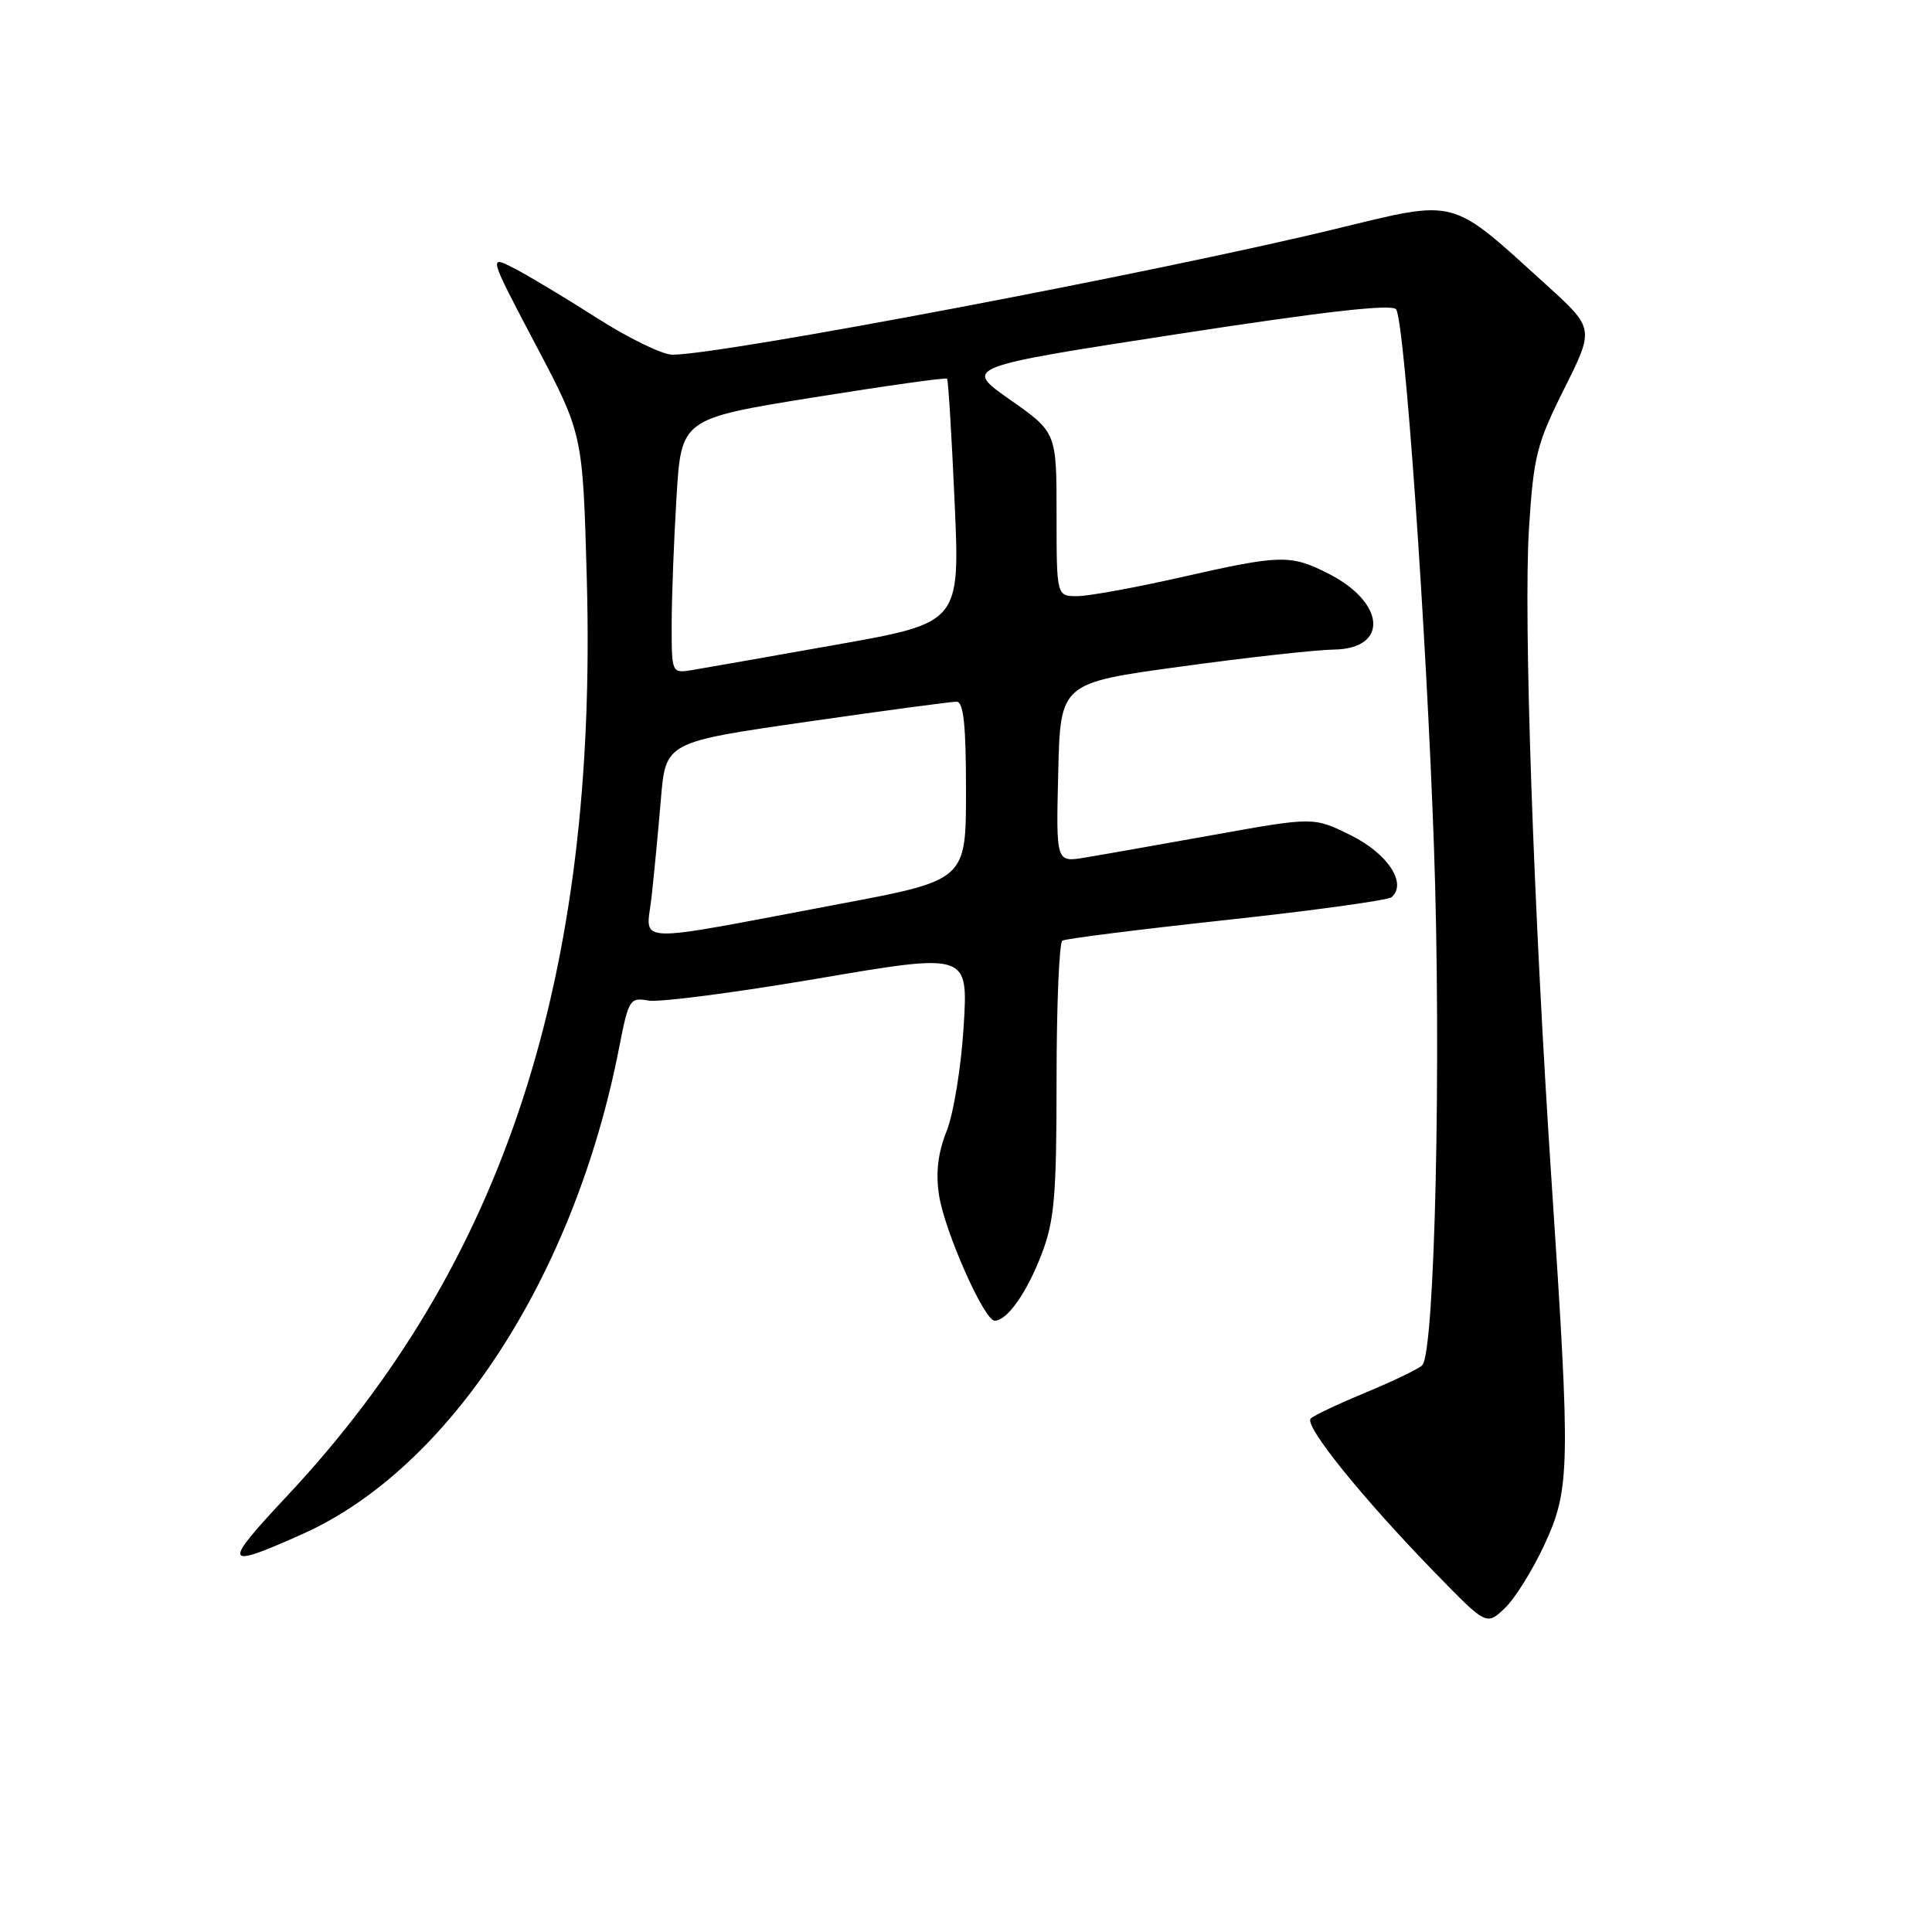 <?xml version="1.0" encoding="UTF-8" standalone="no"?>
<!DOCTYPE svg PUBLIC "-//W3C//DTD SVG 1.1//EN" "http://www.w3.org/Graphics/SVG/1.1/DTD/svg11.dtd" >
<svg xmlns="http://www.w3.org/2000/svg" xmlns:xlink="http://www.w3.org/1999/xlink" version="1.1" viewBox="0 0 256 256">
 <g >
 <path fill="currentColor"
d=" M 204.65 204.67 C 208.05 197.32 208.11 194.44 205.62 157.00 C 203.19 120.47 201.85 81.85 202.60 70.00 C 203.21 60.43 203.62 58.80 207.27 51.51 C 211.26 43.52 211.26 43.52 204.88 37.73 C 191.99 26.04 193.29 26.38 176.86 30.36 C 153.37 36.06 95.68 47.00 89.10 47.00 C 87.78 47.00 83.28 44.81 79.10 42.14 C 74.92 39.47 69.98 36.50 68.12 35.55 C 64.73 33.81 64.73 33.81 70.97 45.66 C 77.22 57.50 77.22 57.50 77.75 76.55 C 79.23 129.47 66.82 167.49 38.07 198.19 C 29.35 207.50 29.55 207.98 40.10 203.26 C 59.60 194.53 76.12 169.15 82.04 138.81 C 83.29 132.41 83.46 132.14 85.92 132.58 C 87.34 132.84 97.45 131.52 108.39 129.66 C 128.29 126.27 128.29 126.27 127.69 135.99 C 127.37 141.33 126.35 147.58 125.44 149.86 C 124.29 152.74 123.97 155.35 124.42 158.33 C 125.14 163.10 130.41 175.00 131.80 175.00 C 133.46 175.00 136.10 171.24 138.05 166.10 C 139.72 161.72 140.00 158.39 140.00 143.05 C 140.00 133.19 140.35 124.90 140.77 124.64 C 141.19 124.38 150.98 123.15 162.52 121.90 C 174.06 120.65 183.89 119.29 184.38 118.89 C 186.49 117.10 183.91 113.13 179.05 110.71 C 174.09 108.24 174.09 108.24 160.80 110.63 C 153.48 111.94 145.80 113.30 143.72 113.64 C 139.93 114.27 139.93 114.27 140.22 102.38 C 140.50 90.50 140.50 90.50 156.50 88.32 C 165.30 87.11 174.43 86.10 176.78 86.07 C 184.01 85.95 183.59 79.87 176.08 76.04 C 171.00 73.45 169.77 73.48 156.48 76.49 C 150.44 77.86 144.26 78.99 142.75 78.99 C 140.00 79.00 140.00 79.00 140.00 68.14 C 140.00 57.29 140.00 57.29 133.83 52.96 C 127.67 48.64 127.67 48.64 156.00 44.27 C 175.70 41.24 184.53 40.24 185.00 41.00 C 186.14 42.84 188.97 83.09 190.00 112.00 C 191.01 140.44 190.13 179.30 188.45 180.91 C 187.93 181.41 184.57 183.02 181.00 184.50 C 177.43 185.98 174.13 187.53 173.68 187.96 C 172.73 188.86 180.48 198.46 190.19 208.44 C 196.96 215.39 196.96 215.39 199.38 213.11 C 200.71 211.86 203.08 208.06 204.65 204.67 Z  M 86.33 118.90 C 86.66 115.93 87.22 110.09 87.57 105.92 C 88.20 98.34 88.20 98.34 106.85 95.65 C 117.11 94.17 126.06 92.97 126.75 92.98 C 127.68 92.99 128.00 96.04 128.00 104.81 C 128.00 116.63 128.00 116.63 111.25 119.78 C 83.10 125.09 85.63 125.18 86.33 118.90 Z  M 89.00 82.77 C 89.00 79.22 89.29 71.63 89.64 65.90 C 90.27 55.49 90.27 55.49 107.73 52.67 C 117.34 51.13 125.33 50.00 125.49 50.18 C 125.65 50.36 126.10 57.70 126.49 66.51 C 127.21 82.52 127.21 82.52 110.85 85.42 C 101.86 87.02 93.26 88.53 91.75 88.78 C 89.00 89.23 89.00 89.23 89.00 82.77 Z "/>
</g>
</svg>